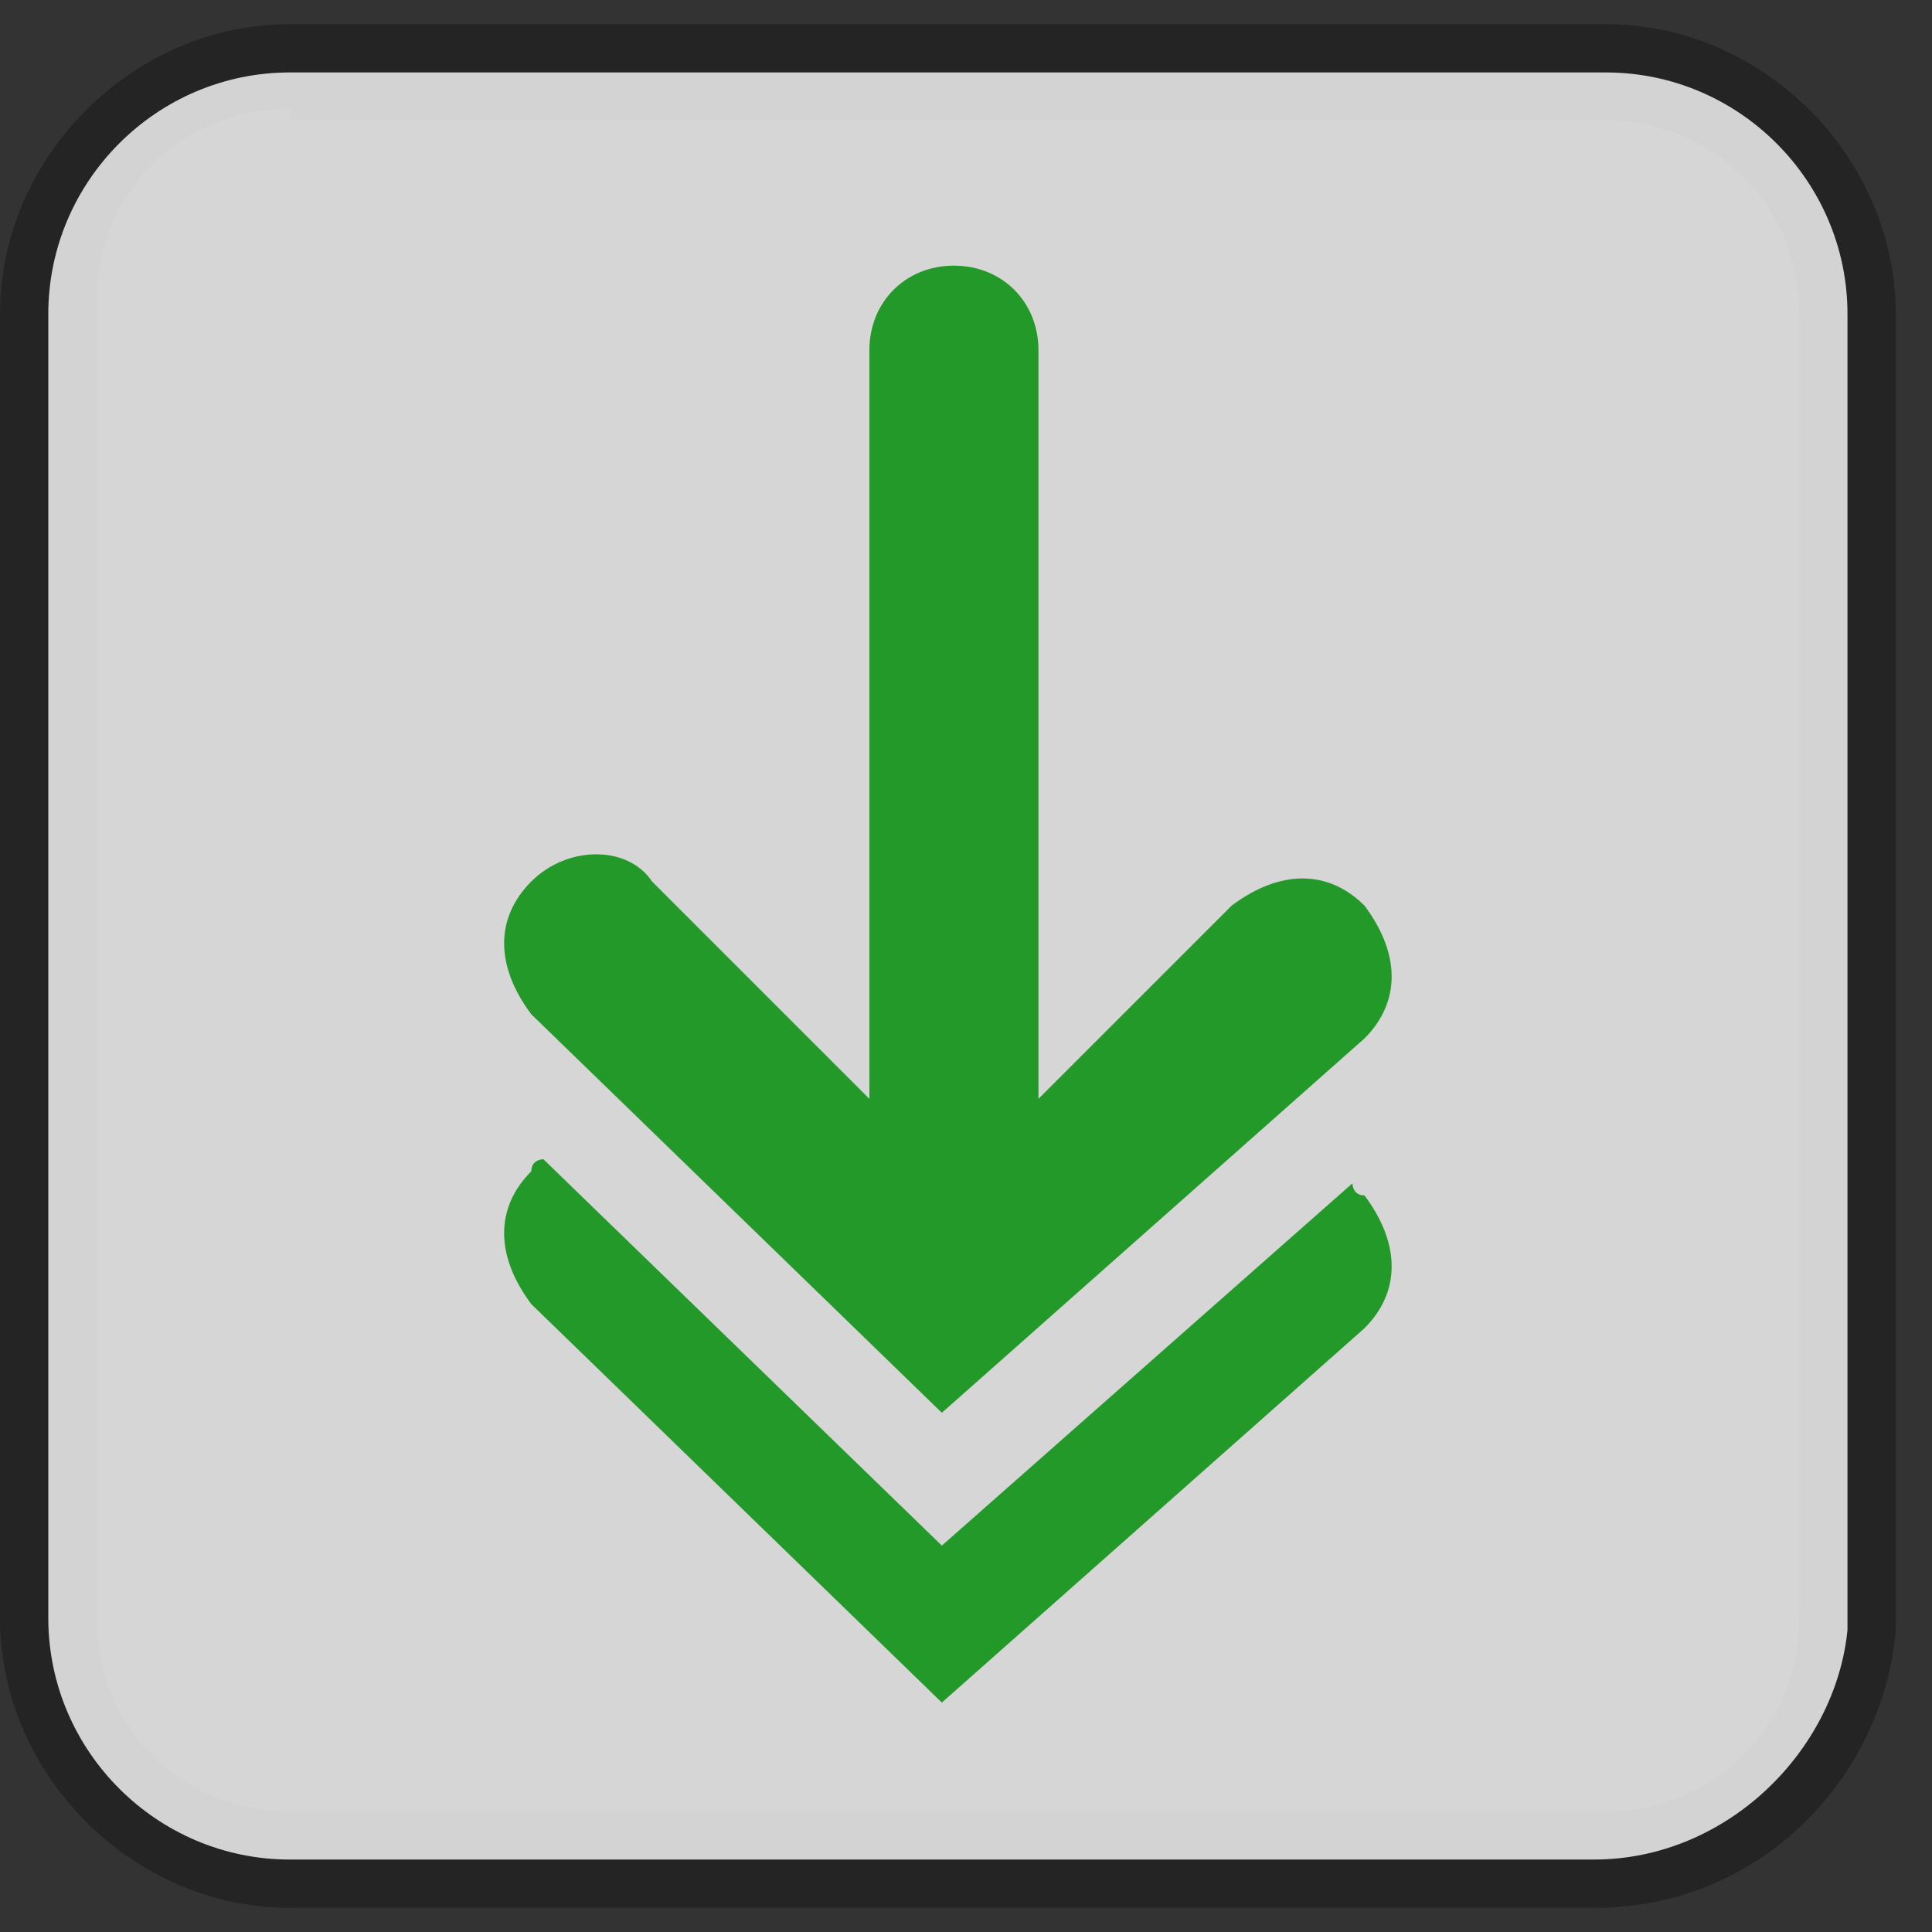 <?xml version="1.0" encoding="utf-8"?>
<!-- Generator: Adobe Illustrator 18.0.0, SVG Export Plug-In . SVG Version: 6.00 Build 0)  -->
<!DOCTYPE svg PUBLIC "-//W3C//DTD SVG 1.1//EN" "http://www.w3.org/Graphics/SVG/1.1/DTD/svg11.dtd">
<svg version="1.1" id="Layer_1" xmlns="http://www.w3.org/2000/svg" xmlns:xlink="http://www.w3.org/1999/xlink" x="0px" y="0px"
	 viewBox="0 0 16 16" enable-background="new 0 0 16 16" xml:space="preserve">
<rect x="0" y="0" width="16" height="16" fill="#333333" stroke="none"/>
<g opacity="0.3" enable-background="new    ">
	<path d="M13.2,15.8H2.4c-1.3,0-2.4-1.1-2.4-2.4V2.6c0-1.3,1.1-2.4,2.4-2.4h10.9c1.3,0,2.4,1.1,2.4,2.4v10.9
		C15.6,14.7,14.6,15.8,13.2,15.8z M2.4,0.9c-0.9,0-1.6,0.7-1.6,1.6v10.9c0,0.9,0.7,1.6,1.6,1.6h10.9c0.9,0,1.6-0.7,1.6-1.6V2.6
		c0-0.9-0.7-1.6-1.6-1.6H2.4z"/>
</g>
<path opacity="0.8" fill="#FFFFFF" enable-background="new    " d="M13.2,15.4H2.4c-1.1,0-2-0.9-2-2V2.6c0-1.1,0.9-2,2-2h10.9
	c1.1,0,2,0.9,2,2v10.9C15.2,14.5,14.3,15.4,13.2,15.4z"/>
<path fill="#229928" d="M11.3,8.6c0.3-0.3,0.3-0.7,0-1.1c-0.3-0.3-0.7-0.3-1.1,0L8.6,9.1V2.9c0-0.4-0.3-0.7-0.7-0.7S7.2,2.5,7.2,2.9
	v6.2L5.4,7.3C5.2,7,4.7,7,4.4,7.3S4.1,8,4.4,8.4l3.4,3.3l0,0l0,0L11.3,8.6z"/>
<path fill="#229928" d="M11.2,9.8l-3.4,3L4.5,9.6c0,0-0.1,0-0.1,0.1c-0.3,0.3-0.3,0.7,0,1.1l3.4,3.3l3.5-3.1c0.3-0.3,0.3-0.7,0-1.1
	C11.2,9.9,11.2,9.8,11.2,9.8z"/>
</svg>
